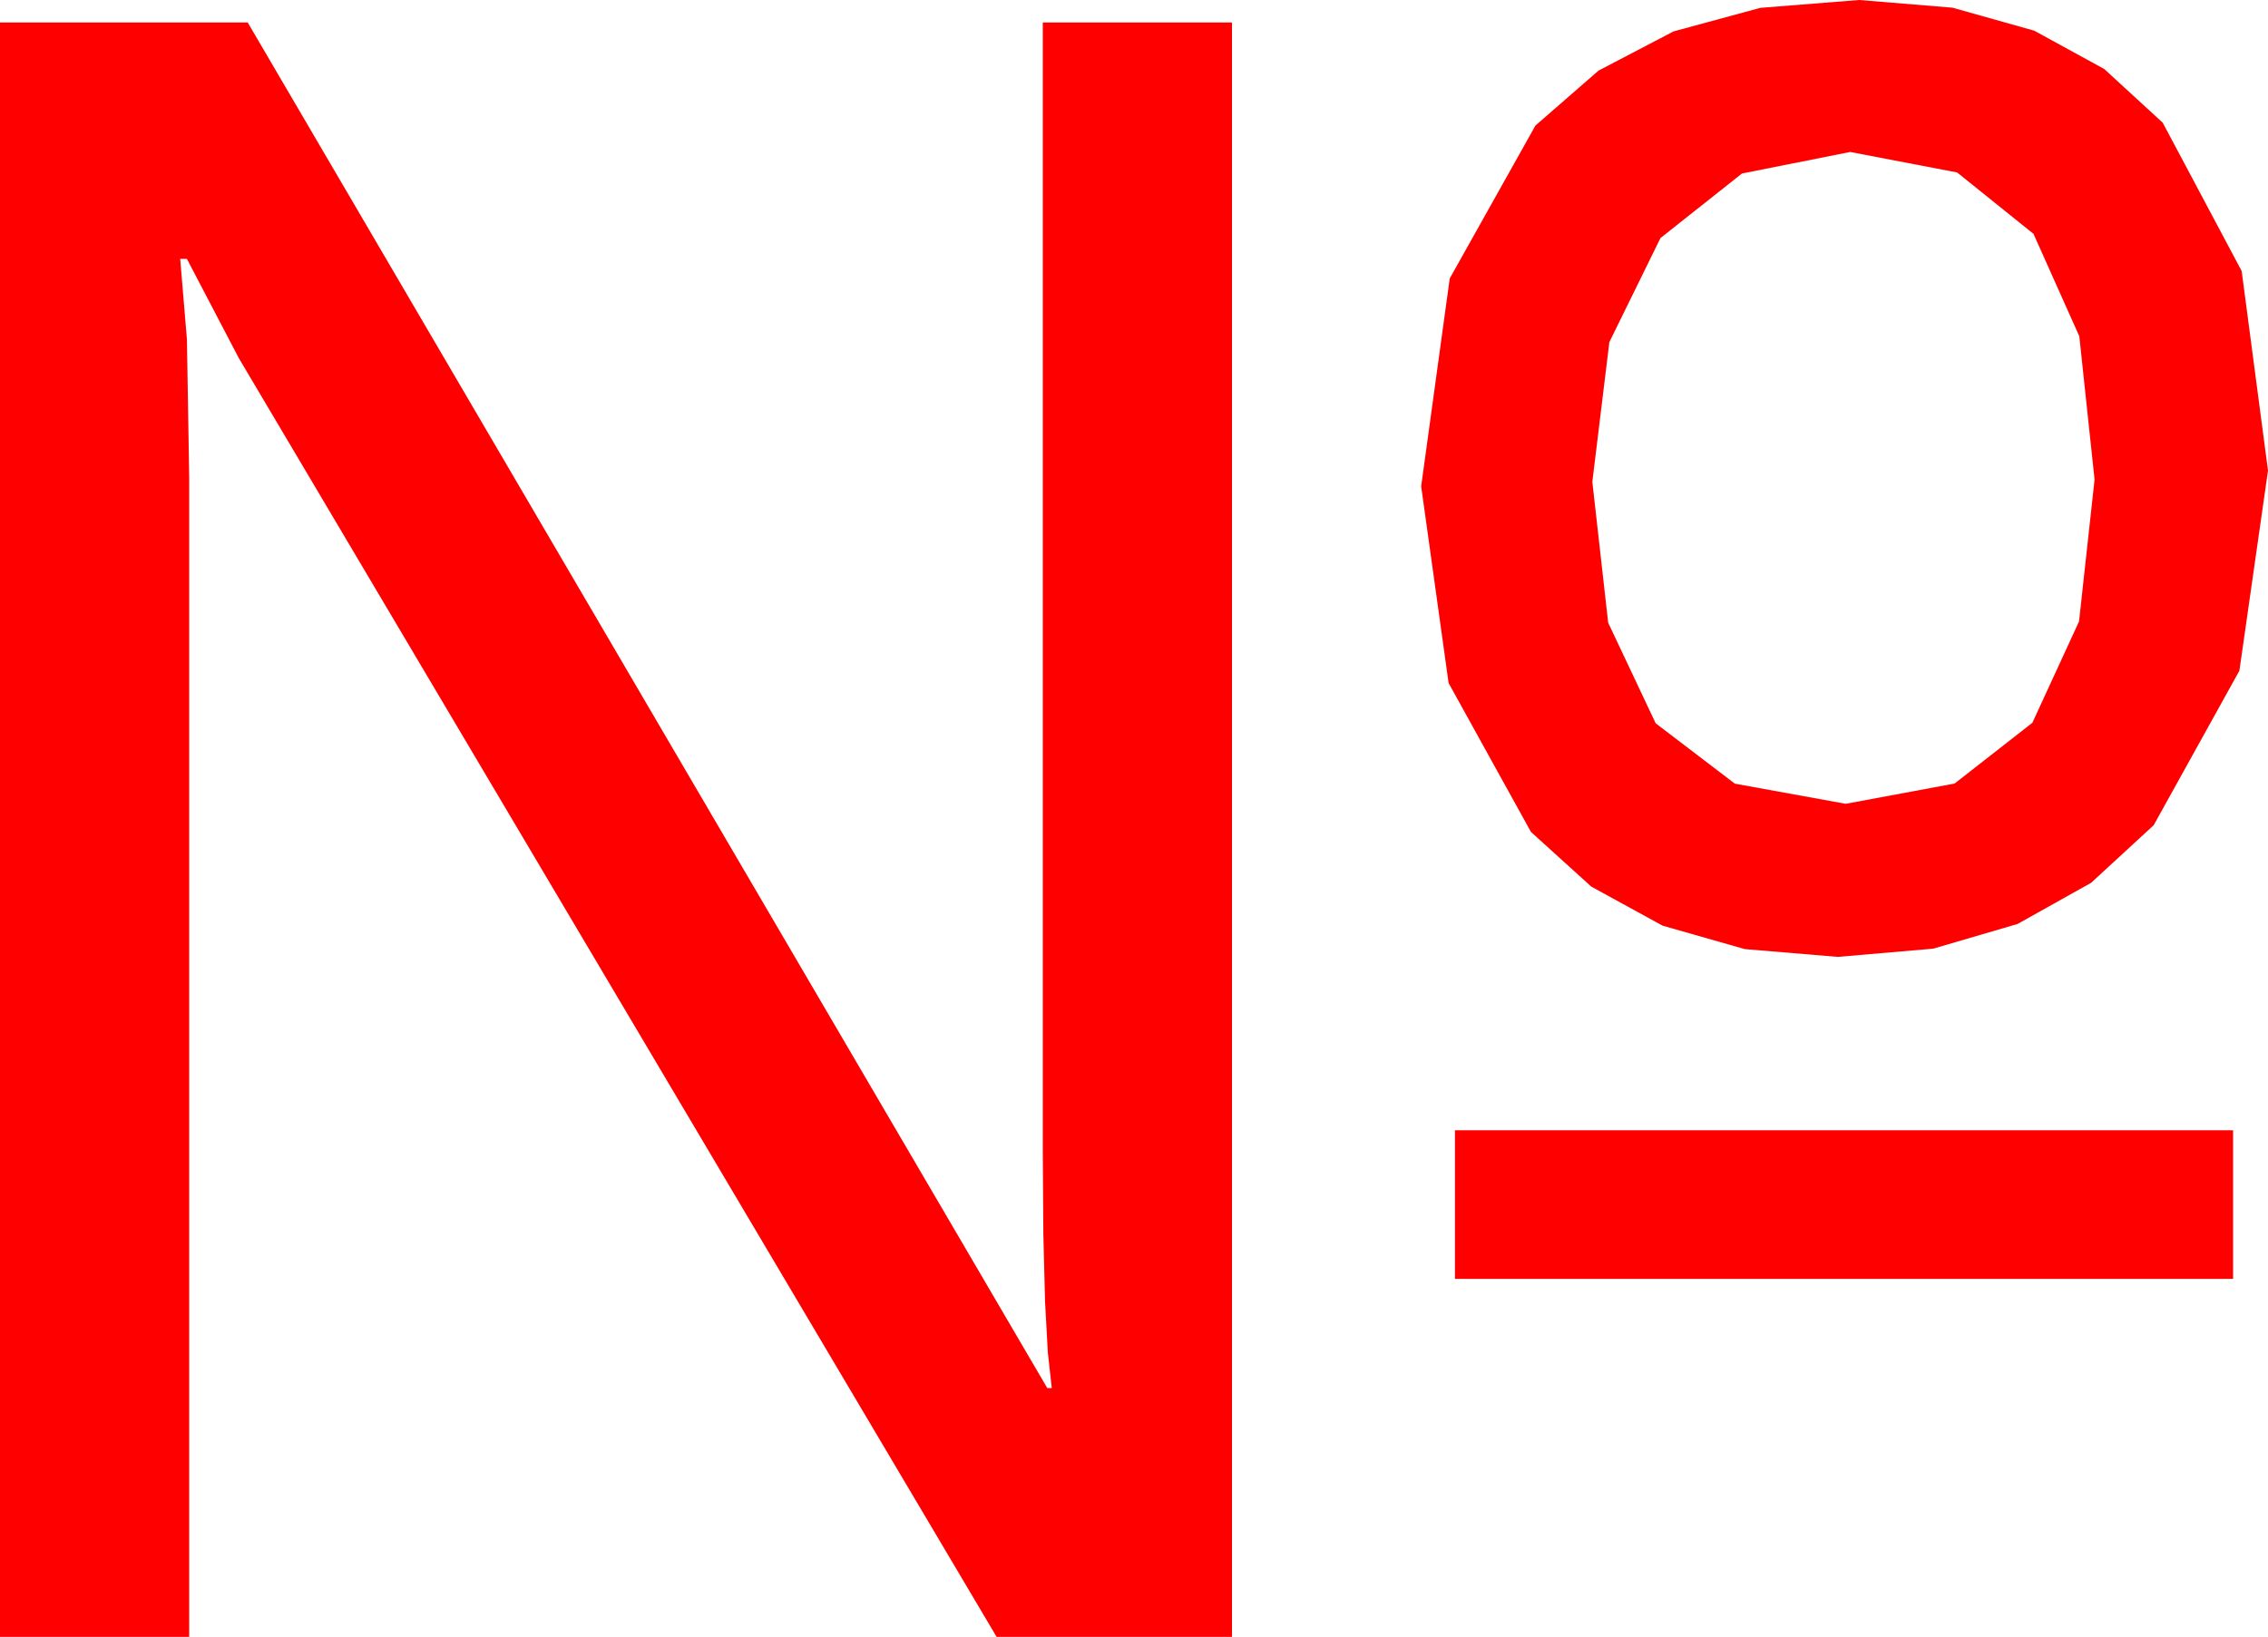 <?xml version="1.0" encoding="utf-8"?>
<!DOCTYPE svg PUBLIC "-//W3C//DTD SVG 1.1//EN" "http://www.w3.org/Graphics/SVG/1.1/DTD/svg11.dtd">
<svg width="59.004" height="42.598" xmlns="http://www.w3.org/2000/svg" xmlns:xlink="http://www.w3.org/1999/xlink" xmlns:xml="http://www.w3.org/XML/1998/namespace" version="1.1">
  <g>
    <g>
      <path style="fill:#FF0000;fill-opacity:1" d="M37.852,29.414L58.096,29.414 58.096,33.281 37.852,33.281 37.852,29.414z M48.135,3.955L45.319,4.515 43.198,6.196 41.869,8.903 41.426,12.539 41.838,16.205 43.074,18.823 45.134,20.394 48.018,20.918 50.85,20.391 52.874,18.809 54.088,16.172 54.492,12.48 54.095,8.751 52.903,6.086 50.916,4.488 48.135,3.955z M0,0.586L6.445,0.586 27.246,36.123 27.363,36.123 27.261,35.202 27.188,33.875 27.144,32.141 27.129,30 27.129,0.586 32.051,0.586 32.051,42.598 25.928,42.598 6.211,9.316 4.863,6.738 4.688,6.738 4.863,8.833 4.922,12.422 4.922,42.598 0,42.598 0,0.586z M48.369,0L50.796,0.2 52.921,0.798 54.744,1.796 56.265,3.193 58.319,7.053 59.004,12.246 58.26,17.454 56.03,21.475 54.402,22.974 52.489,24.045 50.293,24.688 47.812,24.902 45.391,24.699 43.253,24.089 41.399,23.073 39.829,21.65 37.687,17.776 36.973,12.656 37.716,7.247 39.946,3.267 41.588,1.837 43.539,0.817 45.799,0.204 48.369,0z" />
    </g>
  </g>
</svg>